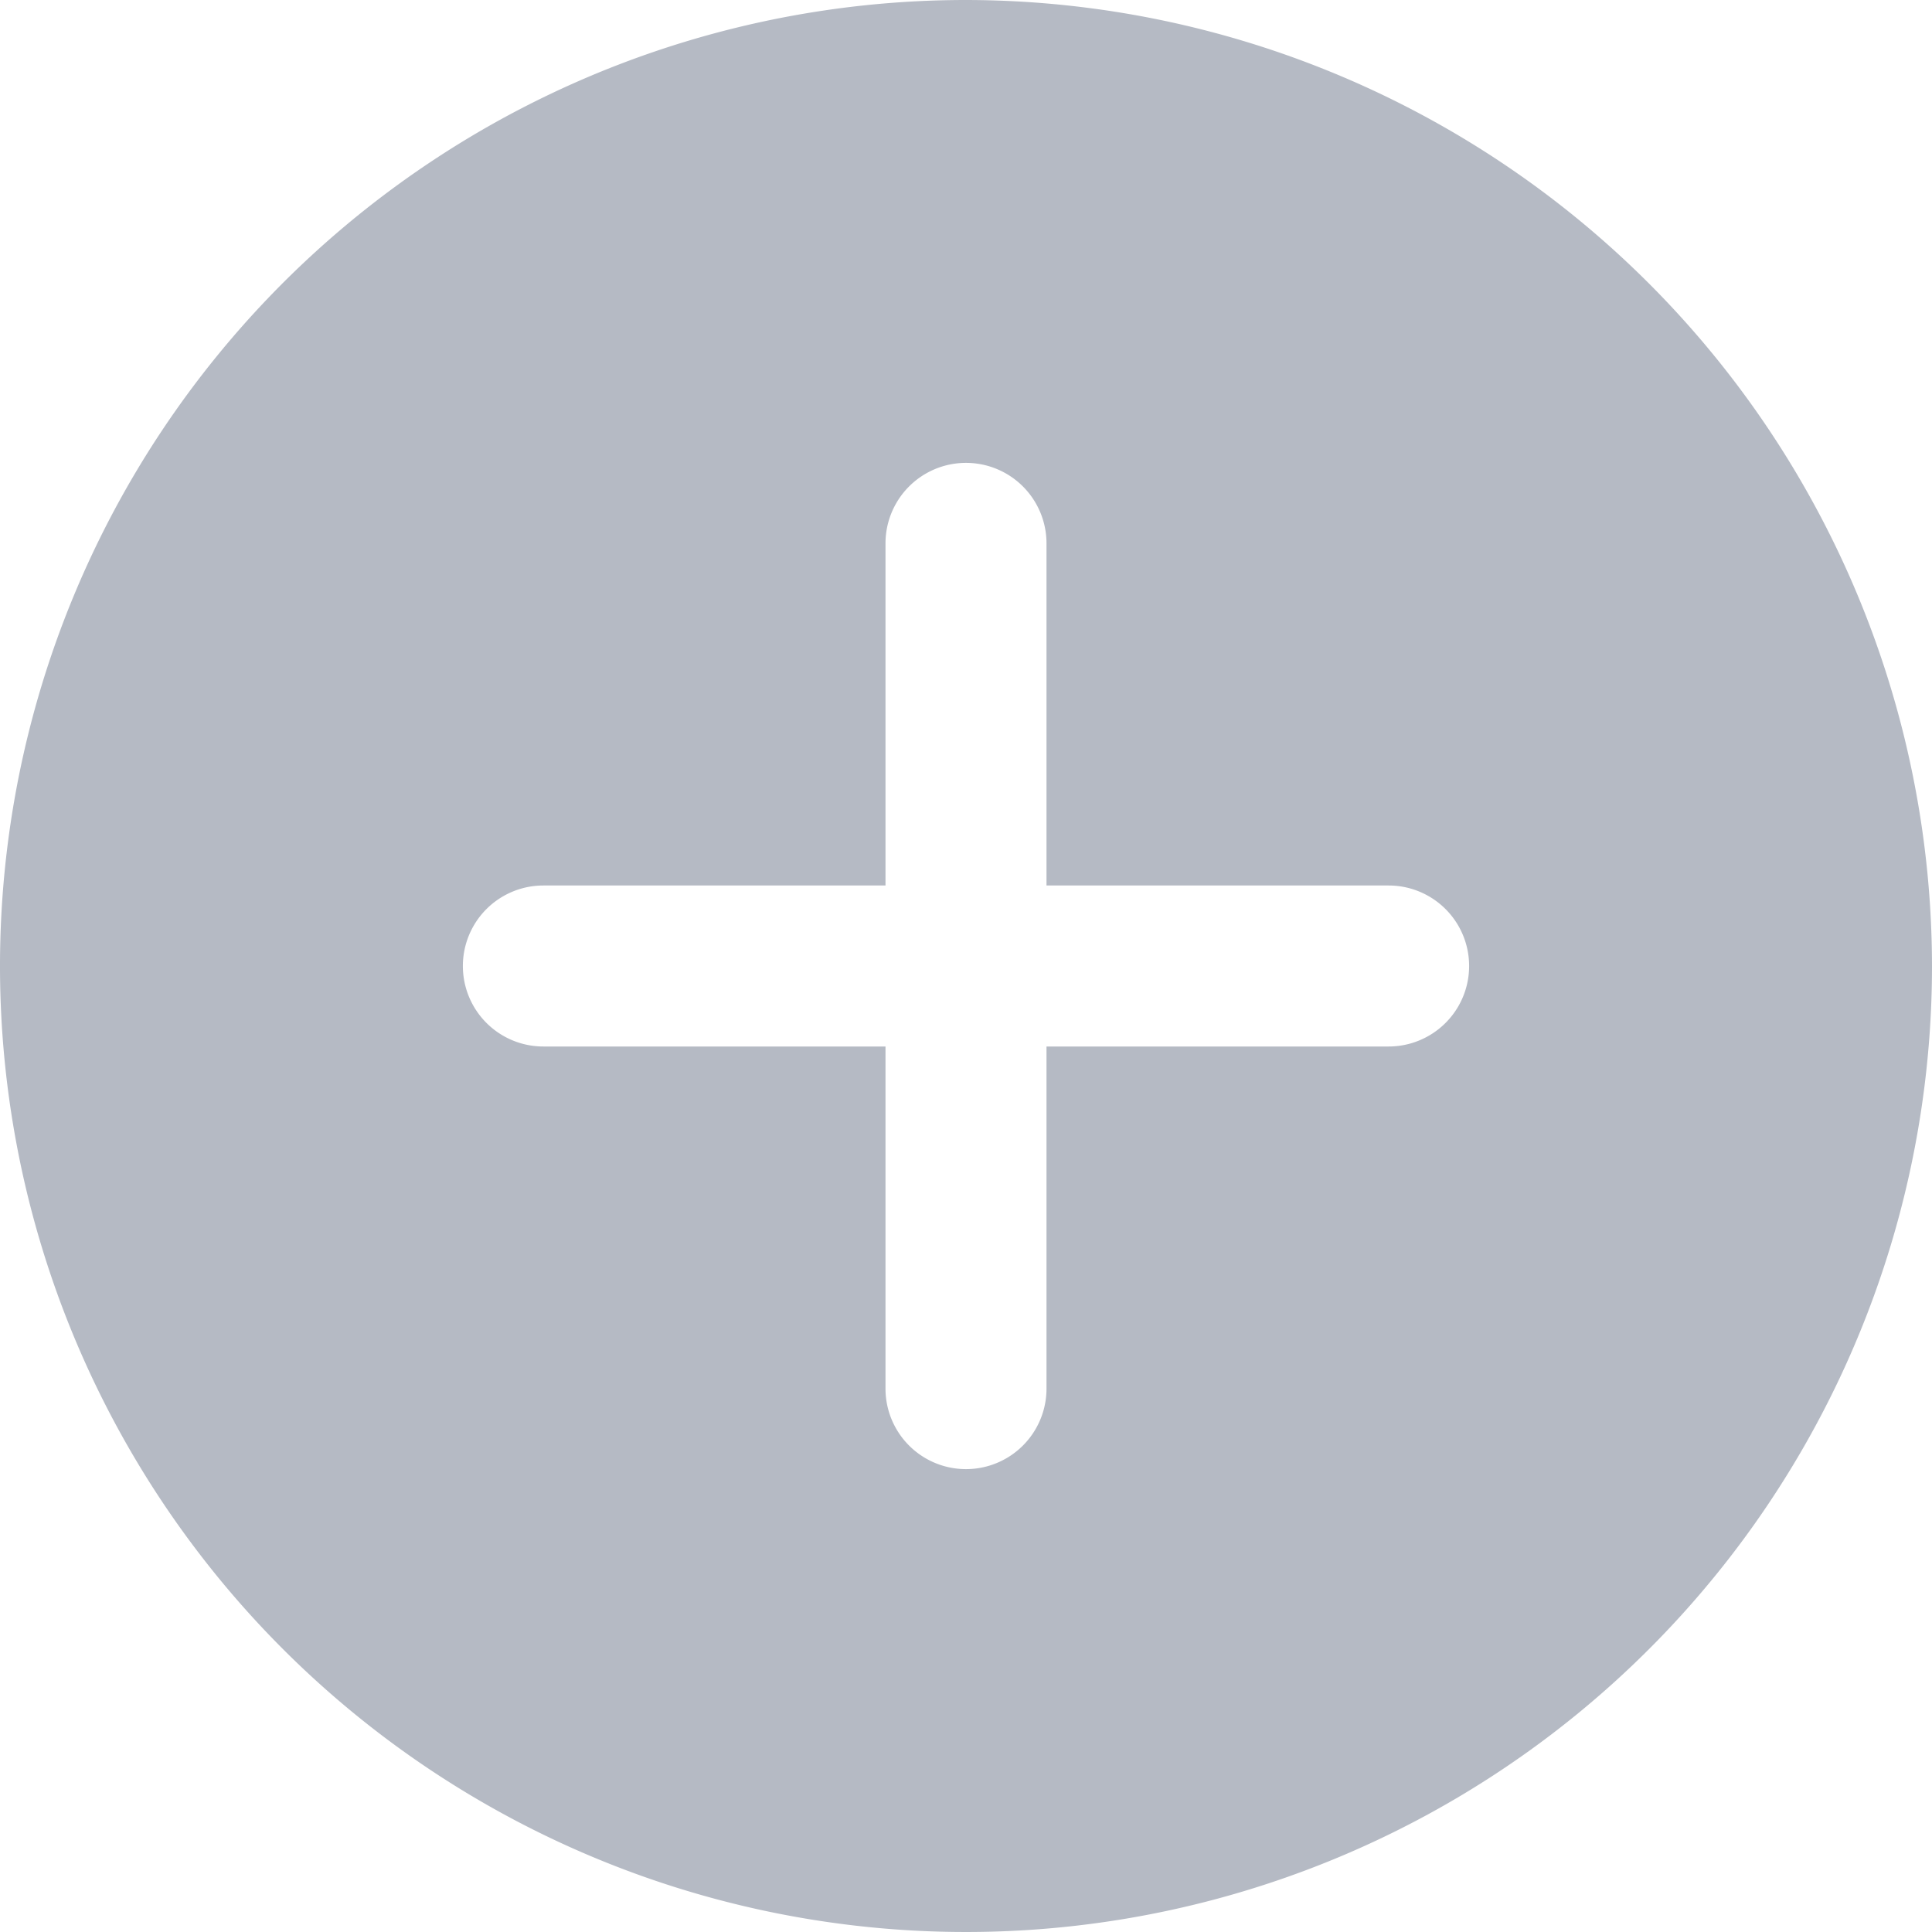 <svg xmlns="http://www.w3.org/2000/svg" width="12" height="12" viewBox="0 0 12 12">
  <path id="패스_292" data-name="패스 292" d="M134,128a6,6,0,1,0,6,6A6.007,6.007,0,0,0,134,128Zm2.625,6.5H134.5v2.125a.5.5,0,0,1-1,0V134.5h-2.125a.5.5,0,0,1,0-1H133.5v-2.125a.5.5,0,0,1,1,0V133.5h2.125a.5.5,0,0,1,0,1Zm0,0" transform="translate(-128 -128)" fill="#b5bac4"/>
</svg>
